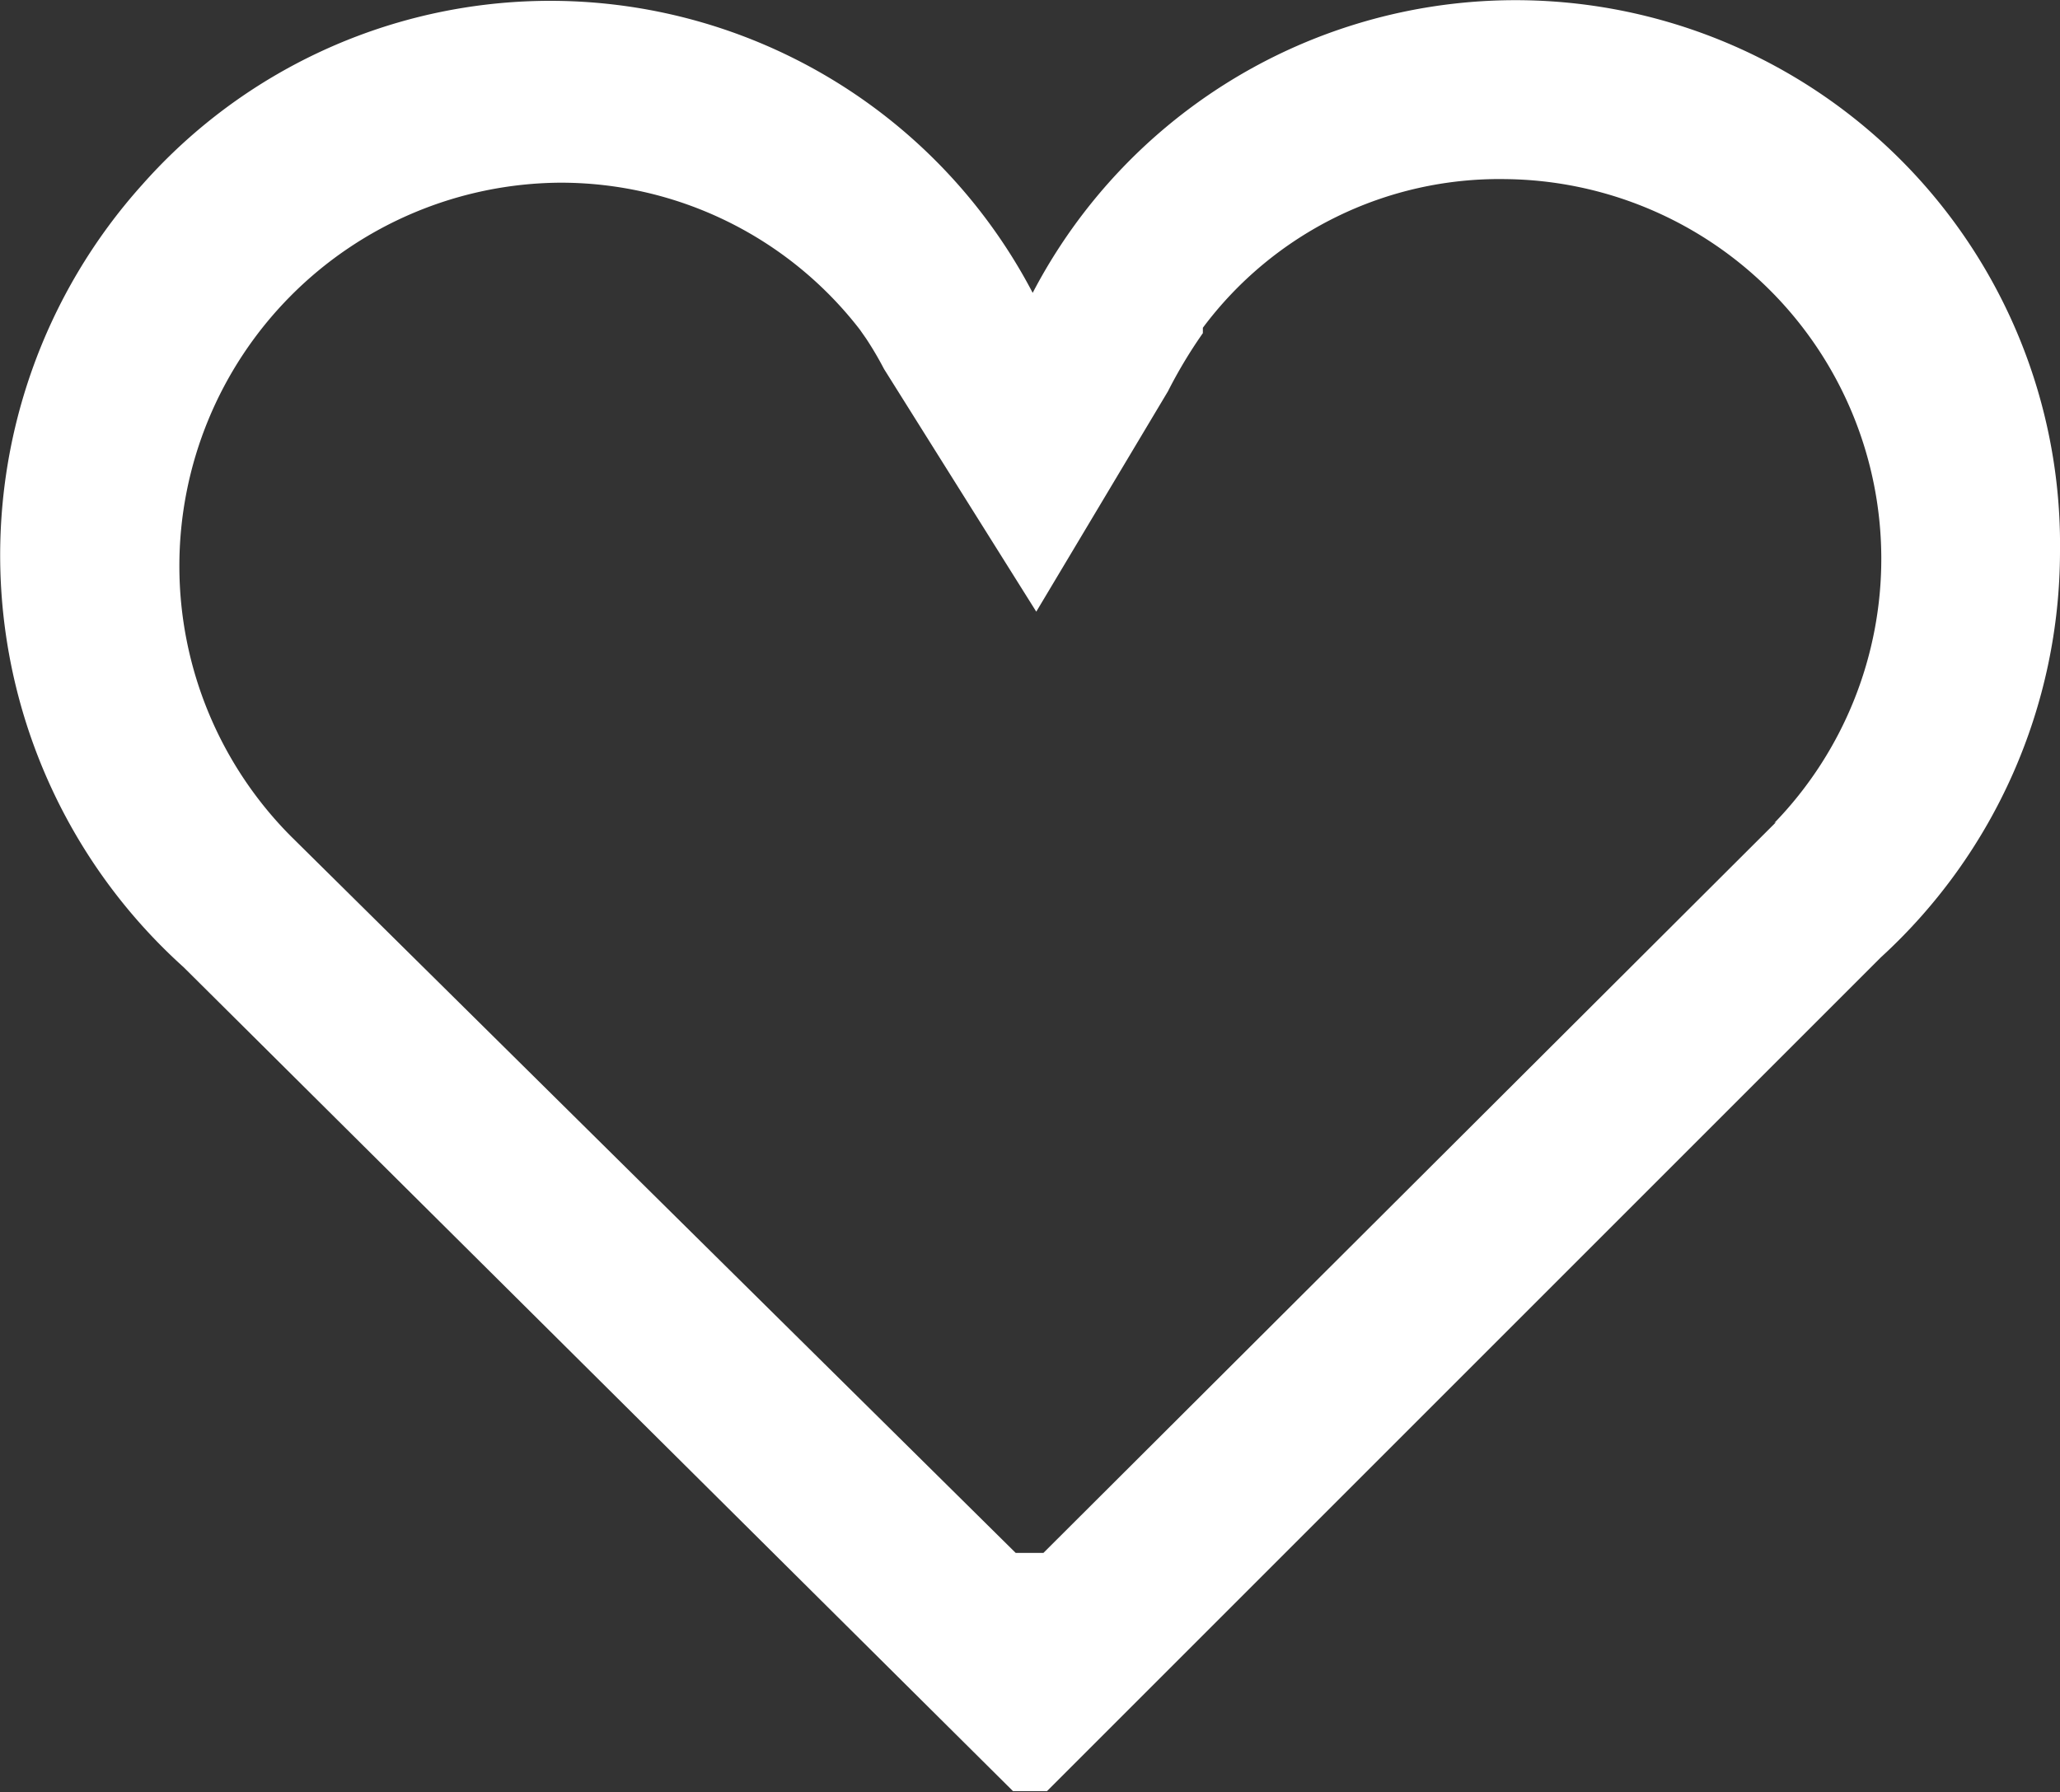 <svg xmlns="http://www.w3.org/2000/svg" viewBox="0 0 23 20.01"><rect x="0" y="0" width="23" height="20.01" fill="#333333" stroke="none"/><defs><style>.cls-1{fill:#fff;fill-rule:evenodd;}</style></defs><title>Ресурс 1sort_icons</title><g id="Слой_2" data-name="Слой 2"><g id="Слой_1-2" data-name="Слой 1"><path class="cls-1" d="M19.73.69a6.08,6.08,0,0,0-8.2,2.58A6.08,6.08,0,0,0,1.59,2.06a6.19,6.19,0,0,0,.46,8.74L11.31,20h.38L21,10.69a6.15,6.15,0,0,0,2-4.53A6.08,6.08,0,0,0,19.73.69Zm.1,8.49-8.18,8.16h-.31l-8.09-8h0a4.28,4.28,0,0,1,3-7.3A4.22,4.22,0,0,1,9.6,3.68h0l.07.1a3.79,3.79,0,0,1,.2.34l1.7,2.71,1.47-2.46a5.32,5.32,0,0,1,.39-.65l0-.06h0A4.13,4.13,0,0,1,16.81,2a4.24,4.24,0,0,1,3,7.19Z"/></g></g></svg>